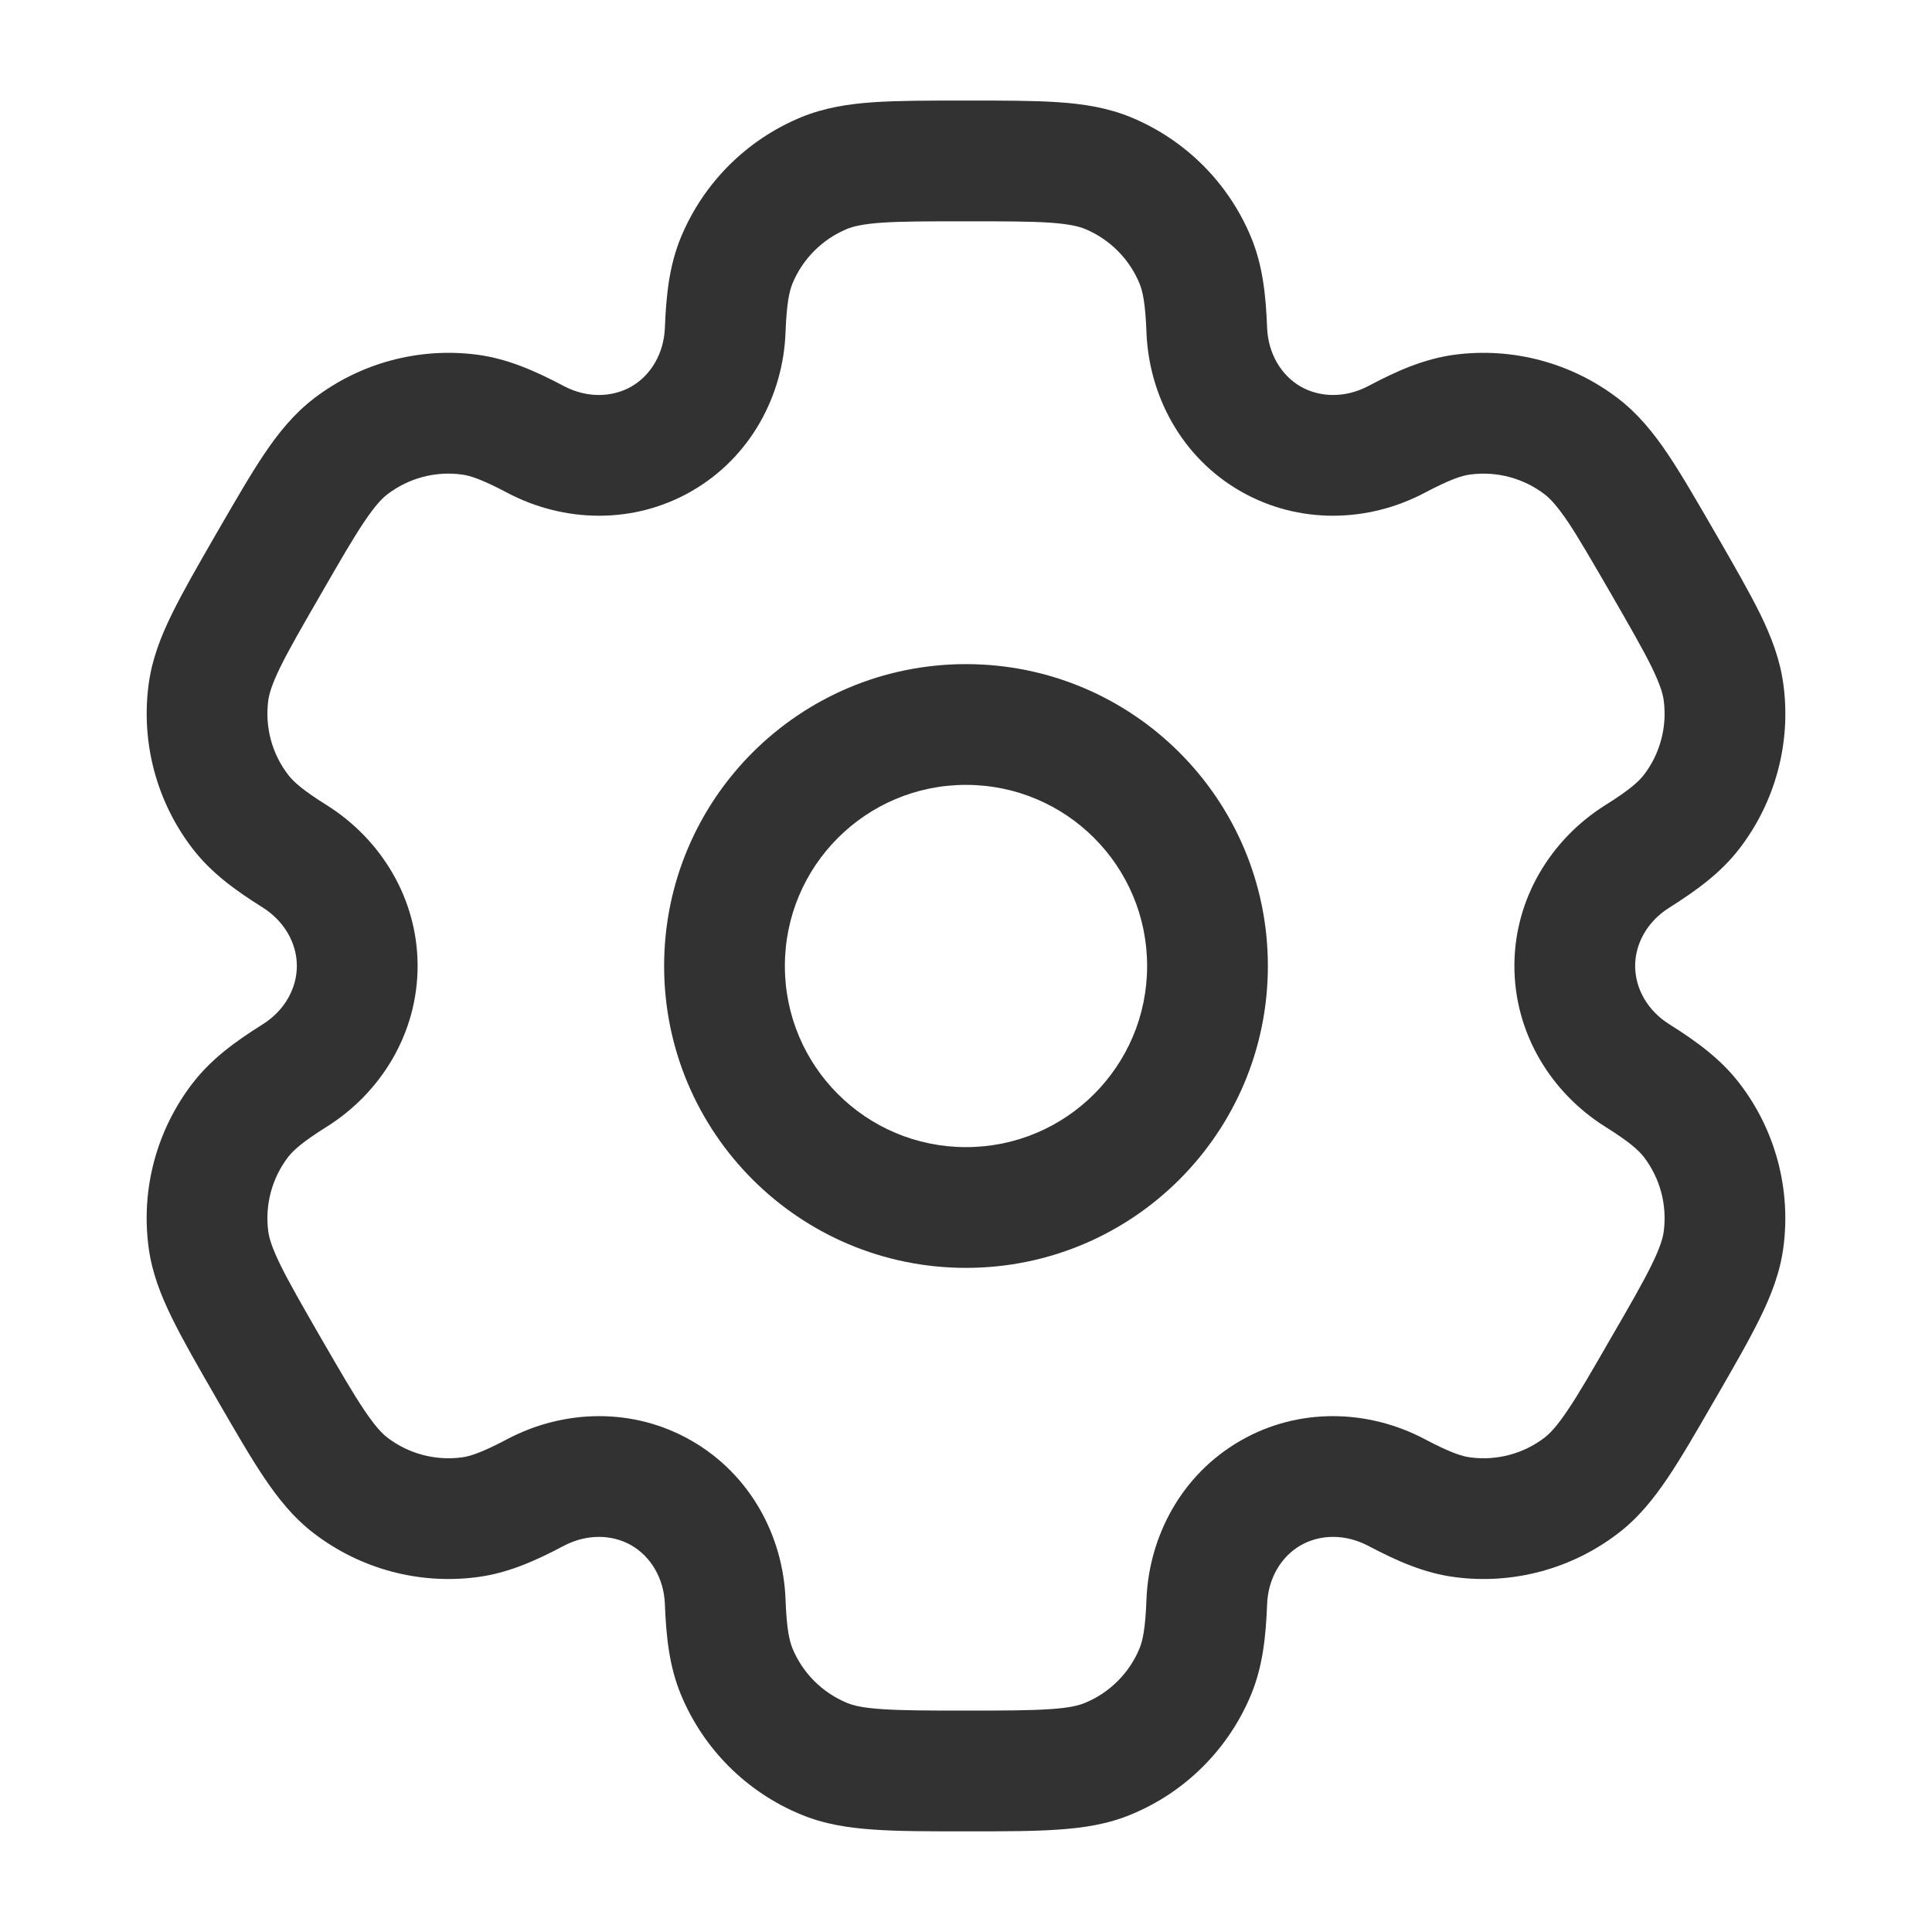 <svg width="24" height="24" viewBox="0 0 20 20" fill="none" xmlns="http://www.w3.org/2000/svg">
<path fill-rule="evenodd" clip-rule="evenodd" d="M10 6.875C8.274 6.875 6.875 8.274 6.875 10C6.875 11.726 8.274 13.125 10 13.125C11.726 13.125 13.125 11.726 13.125 10C13.125 8.274 11.726 6.875 10 6.875ZM8.125 10C8.125 8.964 8.964 8.125 10 8.125C11.036 8.125 11.875 8.964 11.875 10C11.875 11.036 11.036 11.875 10 11.875C8.964 11.875 8.125 11.036 8.125 10Z" fill="#323232"/>
<path fill-rule="evenodd" clip-rule="evenodd" d="M9.979 1.041C9.609 1.041 9.299 1.041 9.046 1.058C8.781 1.076 8.532 1.115 8.29 1.215C7.728 1.448 7.282 1.894 7.049 2.456C6.928 2.748 6.896 3.056 6.883 3.391C6.873 3.66 6.737 3.885 6.537 4.001C6.336 4.116 6.074 4.122 5.836 3.996C5.539 3.839 5.256 3.714 4.942 3.672C4.34 3.593 3.73 3.756 3.248 4.126C3.04 4.286 2.882 4.482 2.734 4.702C2.592 4.913 2.438 5.181 2.252 5.502L2.231 5.538C2.046 5.859 1.892 6.127 1.78 6.355C1.663 6.593 1.572 6.829 1.538 7.089C1.459 7.691 1.622 8.301 1.992 8.783C2.184 9.034 2.435 9.216 2.719 9.394C2.947 9.538 3.073 9.768 3.073 9.999C3.073 10.231 2.947 10.461 2.719 10.604C2.435 10.782 2.184 10.965 1.992 11.216C1.622 11.698 1.458 12.307 1.538 12.91C1.572 13.17 1.663 13.405 1.78 13.643C1.892 13.872 2.046 14.139 2.231 14.46L2.252 14.497C2.438 14.818 2.592 15.085 2.734 15.296C2.882 15.516 3.04 15.713 3.248 15.872C3.73 16.242 4.34 16.406 4.942 16.326C5.256 16.285 5.539 16.16 5.835 16.003C6.074 15.877 6.336 15.882 6.537 15.998C6.737 16.114 6.873 16.338 6.883 16.608C6.896 16.943 6.928 17.251 7.049 17.543C7.282 18.105 7.728 18.551 8.29 18.783C8.532 18.884 8.781 18.922 9.046 18.94C9.299 18.958 9.609 18.958 9.979 18.958H10.021C10.392 18.958 10.701 18.958 10.954 18.94C11.219 18.922 11.468 18.884 11.71 18.783C12.272 18.551 12.718 18.105 12.951 17.543C13.072 17.251 13.104 16.943 13.117 16.608C13.127 16.338 13.263 16.114 13.463 15.998C13.664 15.882 13.926 15.877 14.165 16.003C14.461 16.159 14.744 16.285 15.058 16.326C15.66 16.406 16.27 16.242 16.752 15.872C16.96 15.713 17.118 15.516 17.266 15.296C17.408 15.085 17.562 14.818 17.747 14.497L17.769 14.46C17.954 14.139 18.108 13.872 18.22 13.643C18.337 13.405 18.428 13.17 18.462 12.91C18.541 12.307 18.378 11.698 18.008 11.216C17.816 10.965 17.565 10.782 17.282 10.604C17.053 10.461 16.927 10.231 16.927 9.999C16.927 9.768 17.053 9.538 17.282 9.395C17.565 9.216 17.816 9.034 18.008 8.783C18.378 8.301 18.542 7.691 18.462 7.089C18.428 6.829 18.337 6.593 18.221 6.355C18.108 6.127 17.954 5.859 17.769 5.538L17.748 5.502C17.562 5.181 17.408 4.913 17.266 4.702C17.118 4.482 16.96 4.286 16.752 4.126C16.27 3.756 15.66 3.593 15.058 3.672C14.744 3.714 14.461 3.839 14.165 3.996C13.927 4.122 13.664 4.116 13.463 4.001C13.263 3.885 13.127 3.66 13.117 3.391C13.104 3.056 13.072 2.748 12.951 2.456C12.718 1.894 12.272 1.448 11.71 1.215C11.468 1.115 11.219 1.076 10.954 1.058C10.701 1.041 10.392 1.041 10.021 1.041H9.979ZM8.768 2.37C8.832 2.344 8.93 2.319 9.131 2.305C9.337 2.291 9.603 2.291 10 2.291C10.397 2.291 10.663 2.291 10.869 2.305C11.07 2.319 11.168 2.344 11.232 2.37C11.487 2.476 11.69 2.679 11.796 2.934C11.829 3.015 11.857 3.14 11.868 3.438C11.893 4.098 12.233 4.734 12.838 5.083C13.444 5.432 14.165 5.41 14.749 5.101C15.012 4.962 15.134 4.923 15.221 4.912C15.495 4.876 15.772 4.95 15.991 5.118C16.046 5.16 16.116 5.233 16.229 5.399C16.344 5.571 16.477 5.802 16.676 6.145C16.874 6.489 17.007 6.72 17.098 6.905C17.186 7.086 17.214 7.183 17.223 7.252C17.259 7.526 17.185 7.803 17.017 8.022C16.963 8.091 16.869 8.178 16.616 8.336C16.057 8.688 15.677 9.301 15.677 9.999C15.677 10.698 16.057 11.311 16.616 11.663C16.869 11.821 16.963 11.908 17.017 11.977C17.185 12.196 17.259 12.473 17.223 12.747C17.214 12.816 17.186 12.913 17.098 13.093C17.007 13.279 16.874 13.51 16.675 13.853C16.477 14.197 16.344 14.428 16.228 14.599C16.116 14.766 16.046 14.838 15.991 14.881C15.772 15.049 15.495 15.123 15.221 15.087C15.134 15.076 15.012 15.037 14.749 14.898C14.165 14.589 13.443 14.566 12.838 14.916C12.233 15.265 11.893 15.901 11.868 16.561C11.857 16.859 11.829 16.984 11.796 17.065C11.69 17.32 11.487 17.523 11.232 17.628C11.168 17.655 11.07 17.68 10.869 17.693C10.663 17.707 10.397 17.708 10 17.708C9.603 17.708 9.337 17.707 9.131 17.693C8.93 17.68 8.832 17.655 8.768 17.628C8.513 17.523 8.31 17.32 8.204 17.065C8.171 16.984 8.143 16.859 8.132 16.561C8.108 15.901 7.767 15.265 7.162 14.916C6.557 14.566 5.836 14.589 5.251 14.898C4.988 15.037 4.866 15.076 4.779 15.087C4.505 15.123 4.228 15.049 4.009 14.881C3.954 14.838 3.884 14.766 3.772 14.599C3.656 14.428 3.523 14.197 3.324 13.854C3.126 13.51 2.993 13.279 2.902 13.093C2.814 12.913 2.786 12.816 2.777 12.747C2.741 12.473 2.815 12.196 2.983 11.977C3.037 11.908 3.131 11.821 3.384 11.663C3.943 11.311 4.323 10.698 4.323 9.999C4.323 9.301 3.943 8.688 3.384 8.336C3.131 8.178 3.037 8.091 2.984 8.022C2.815 7.803 2.741 7.526 2.777 7.252C2.786 7.183 2.814 7.086 2.902 6.905C2.993 6.72 3.126 6.489 3.325 6.145C3.523 5.801 3.656 5.571 3.772 5.399C3.884 5.233 3.954 5.16 4.009 5.118C4.228 4.95 4.505 4.875 4.779 4.912C4.866 4.923 4.988 4.962 5.251 5.101C5.836 5.41 6.557 5.432 7.162 5.083C7.767 4.734 8.108 4.098 8.132 3.438C8.143 3.14 8.171 3.015 8.204 2.934C8.31 2.679 8.513 2.476 8.768 2.37Z" fill="#323232"/>
</svg>
